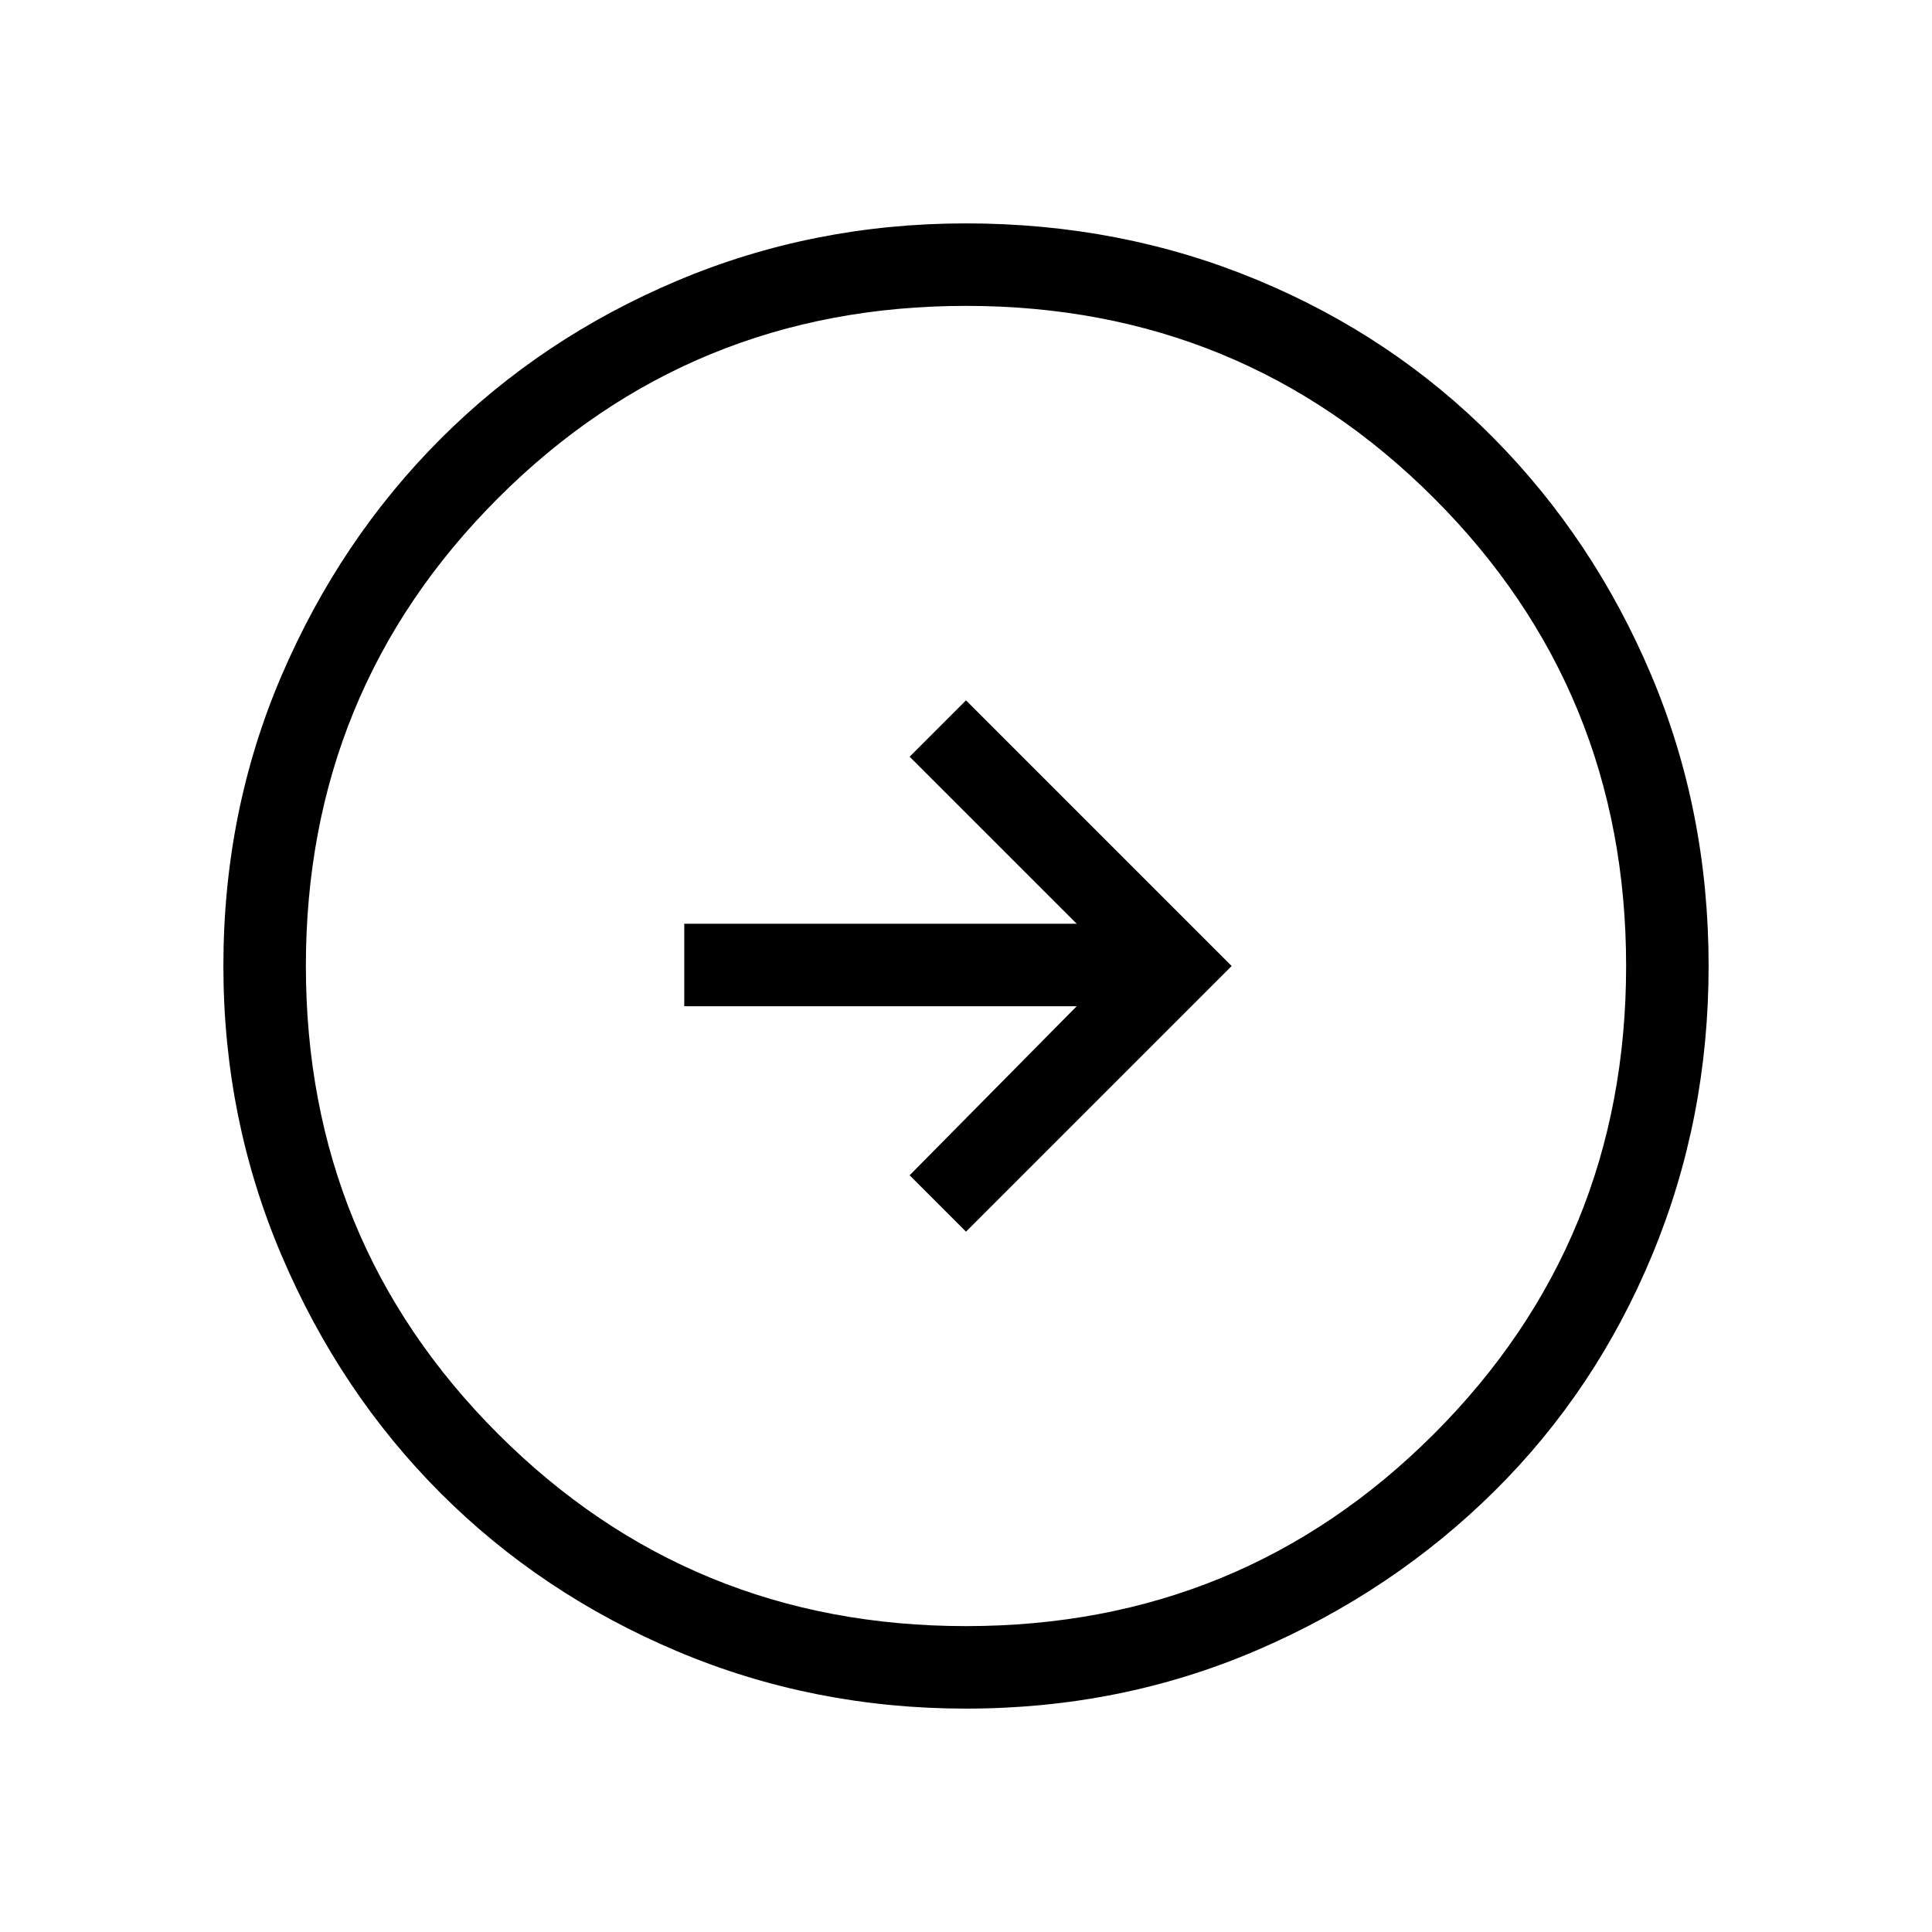 <svg xmlns="http://www.w3.org/2000/svg" height="40" width="40"><path d="M20 25.5 25.5 20 20 14.5 18.833 15.667 22.292 19.125H14.167V20.833H22.292L18.833 24.333ZM20 35.375Q16.833 35.375 14.021 34.188Q11.208 33 9.125 30.917Q7.042 28.833 5.833 26Q4.625 23.167 4.625 20Q4.625 16.792 5.833 13.979Q7.042 11.167 9.125 9.083Q11.208 7 14.021 5.812Q16.833 4.625 20 4.625Q23.208 4.625 26.021 5.792Q28.833 6.958 30.917 9.063Q33 11.167 34.188 13.979Q35.375 16.792 35.375 20Q35.375 23.167 34.208 25.979Q33.042 28.792 30.938 30.875Q28.833 32.958 26.021 34.167Q23.208 35.375 20 35.375ZM20 33.667Q25.708 33.667 29.688 29.688Q33.667 25.708 33.667 20Q33.667 14.292 29.688 10.313Q25.708 6.333 20 6.333Q14.292 6.333 10.312 10.313Q6.333 14.292 6.333 20Q6.333 25.708 10.312 29.688Q14.292 33.667 20 33.667ZM20 20Q20 20 20 20Q20 20 20 20Q20 20 20 20Q20 20 20 20Q20 20 20 20Q20 20 20 20Q20 20 20 20Q20 20 20 20Z"/></svg>